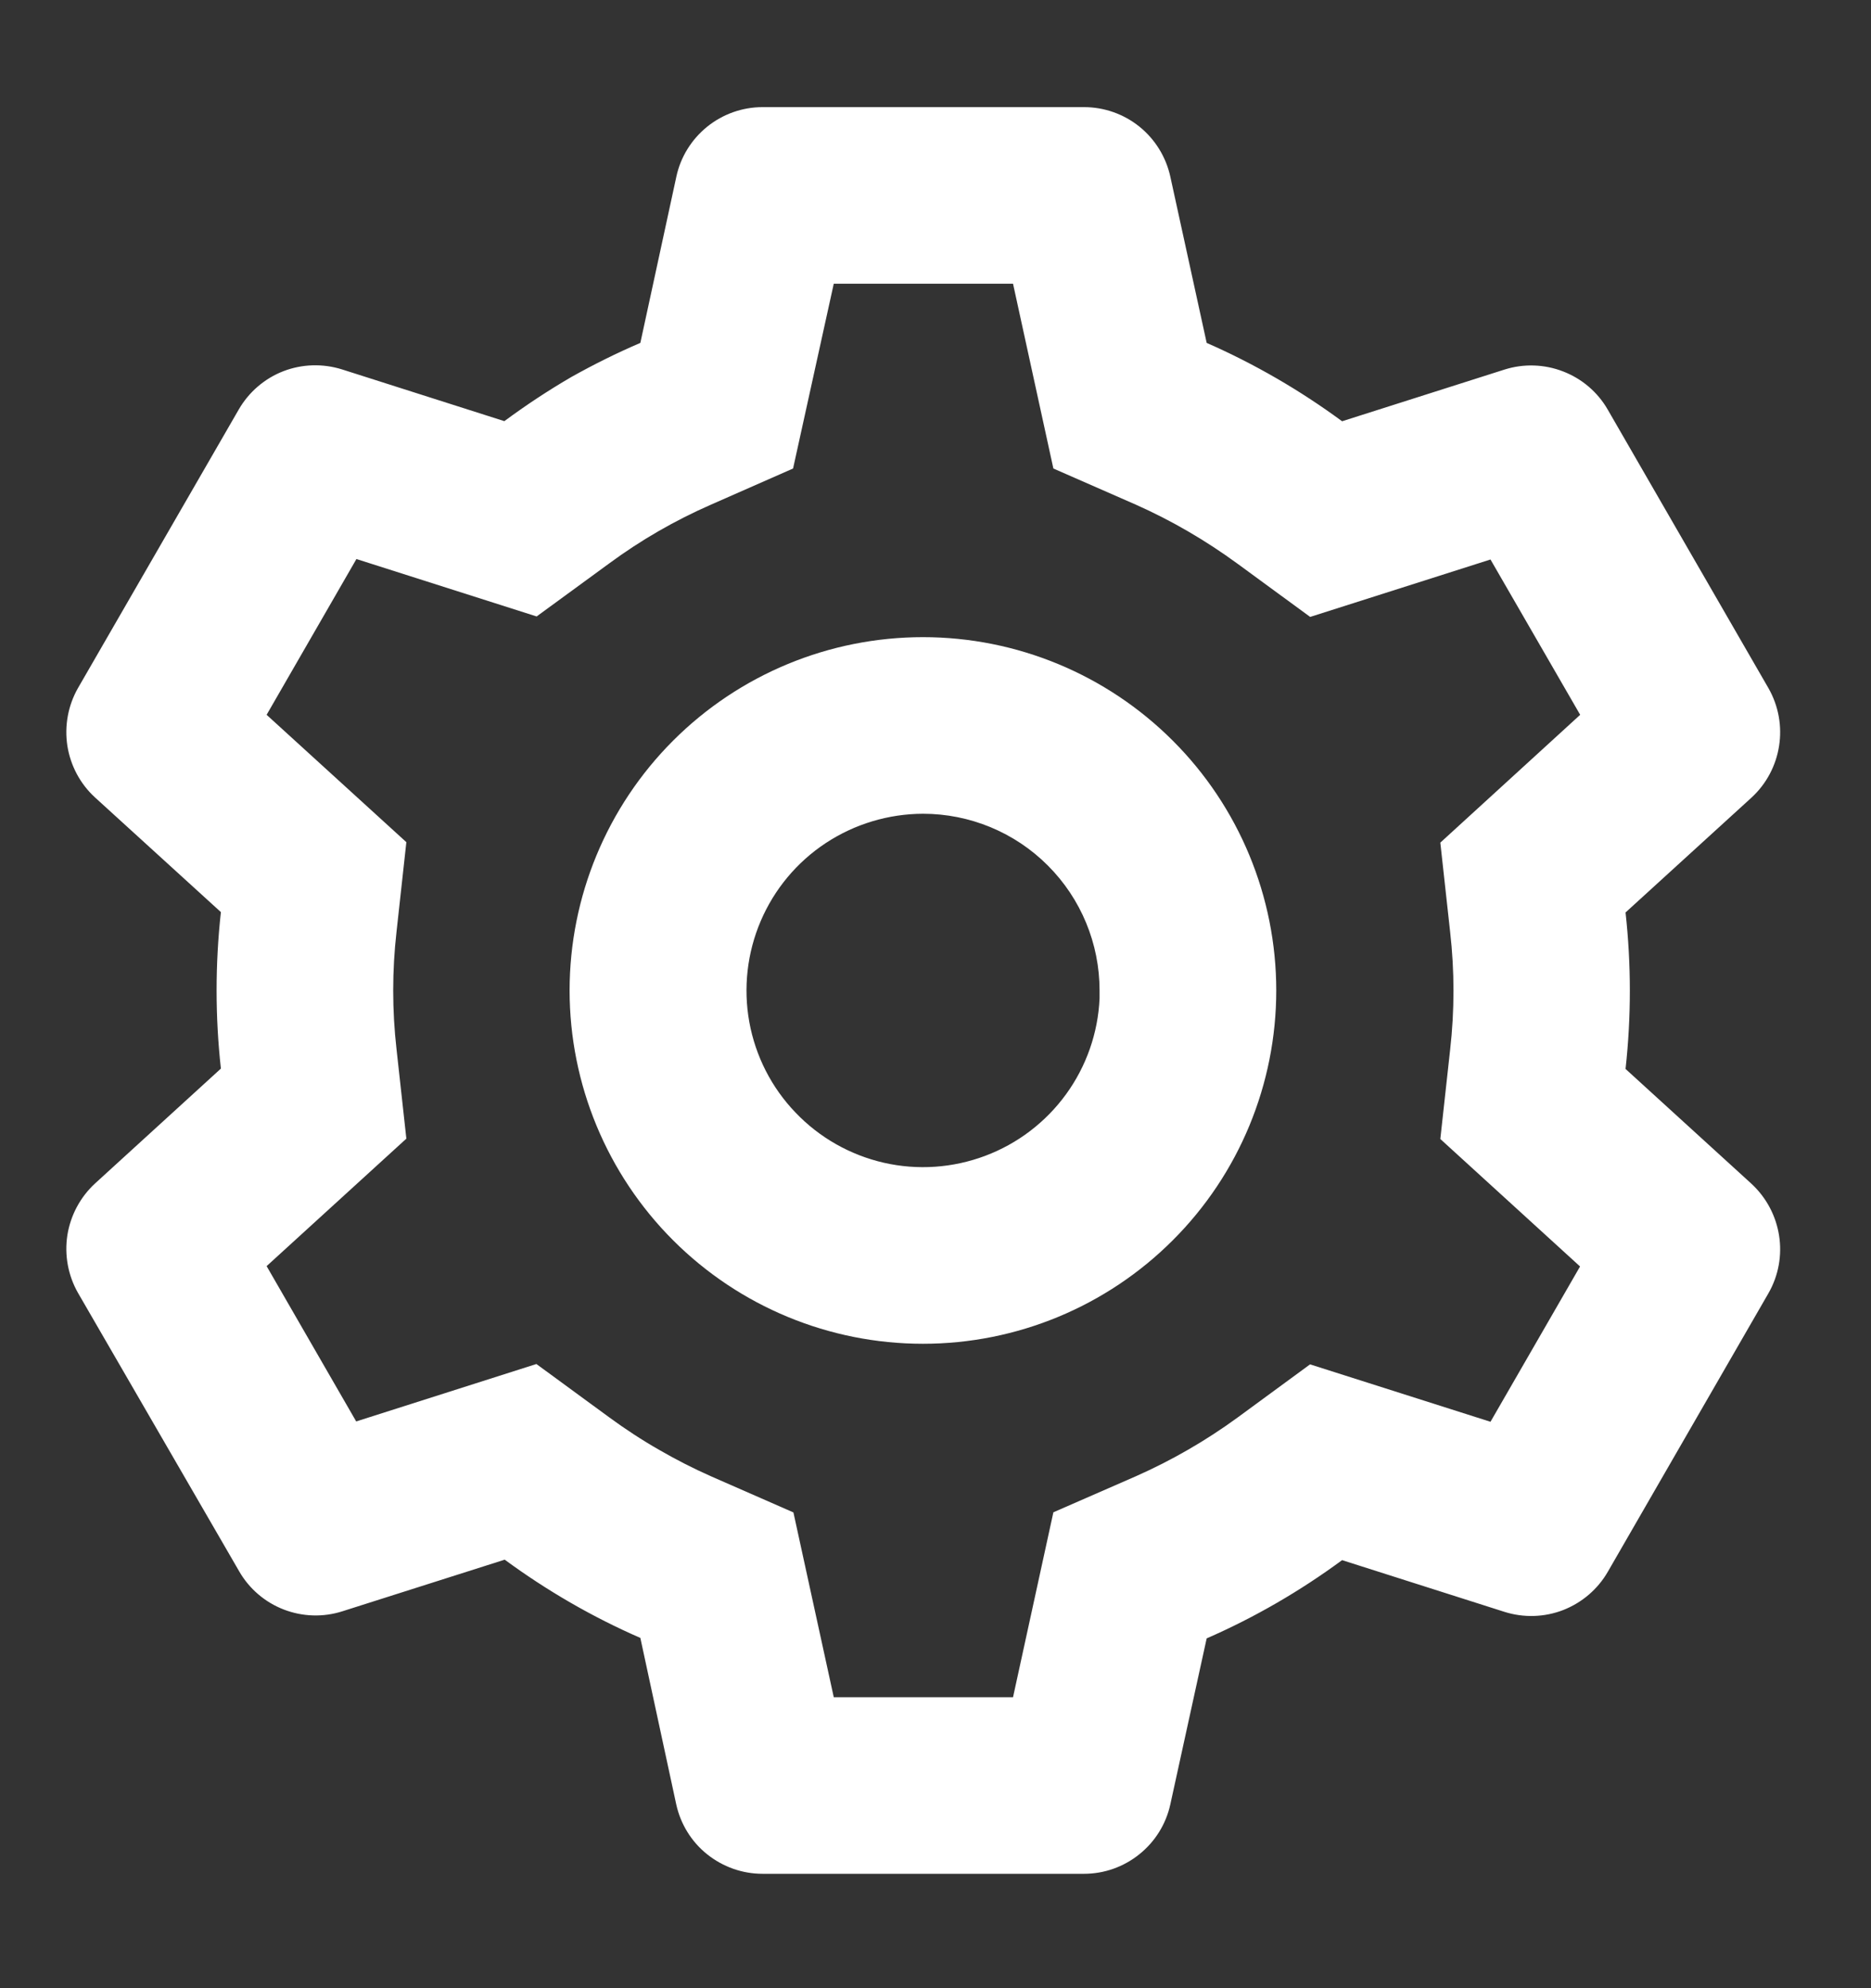 <svg width="16" height="17" viewBox="0 0 16 17" fill="none" xmlns="http://www.w3.org/2000/svg">
<rect x="0" y="0" width="16" height="17" fill="#333333" stroke="none"/>
<path d="M9.27 16.022H6.521C6.349 16.022 6.182 15.963 6.047 15.855C5.913 15.748 5.82 15.597 5.783 15.429L5.476 14.005C5.065 13.826 4.677 13.601 4.316 13.336L2.929 13.777C2.764 13.83 2.587 13.824 2.426 13.762C2.266 13.7 2.131 13.585 2.045 13.435L0.667 11.055C0.582 10.906 0.55 10.732 0.576 10.562C0.603 10.392 0.686 10.236 0.813 10.119L1.889 9.137C1.84 8.693 1.84 8.244 1.889 7.799L0.813 6.819C0.686 6.703 0.603 6.547 0.576 6.377C0.55 6.206 0.582 6.032 0.667 5.883L2.042 3.501C2.128 3.352 2.263 3.236 2.423 3.174C2.584 3.112 2.761 3.107 2.926 3.159L4.313 3.601C4.497 3.465 4.689 3.338 4.887 3.223C5.078 3.116 5.275 3.018 5.476 2.932L5.784 1.51C5.82 1.342 5.914 1.191 6.048 1.083C6.182 0.975 6.349 0.916 6.521 0.916H9.27C9.443 0.916 9.61 0.975 9.744 1.083C9.878 1.191 9.971 1.342 10.008 1.51L10.319 2.932C10.729 3.112 11.117 3.337 11.477 3.602L12.866 3.16C13.03 3.108 13.207 3.114 13.367 3.176C13.528 3.238 13.663 3.353 13.749 3.503L15.123 5.884C15.299 6.192 15.238 6.581 14.978 6.82L13.901 7.802C13.95 8.247 13.95 8.696 13.901 9.14L14.978 10.122C15.238 10.363 15.299 10.751 15.123 11.058L13.749 13.44C13.663 13.589 13.528 13.704 13.367 13.767C13.206 13.829 13.029 13.834 12.865 13.782L11.477 13.34C11.117 13.605 10.729 13.83 10.319 14.009L10.008 15.429C9.971 15.597 9.878 15.747 9.743 15.855C9.609 15.963 9.442 16.022 9.27 16.022ZM4.587 11.663L5.207 12.117C5.346 12.219 5.491 12.314 5.642 12.4C5.784 12.482 5.929 12.556 6.08 12.623L6.785 12.932L7.13 14.512H8.663L9.008 12.931L9.713 12.623C10.02 12.487 10.313 12.318 10.584 12.12L11.203 11.666L12.746 12.157L13.512 10.829L12.317 9.739L12.401 8.975C12.439 8.64 12.439 8.303 12.401 7.969L12.317 7.205L13.513 6.112L12.746 4.784L11.204 5.275L10.584 4.821C10.312 4.622 10.021 4.452 9.713 4.315L9.008 4.006L8.663 2.426H7.13L6.782 4.006L6.08 4.315C5.772 4.45 5.48 4.618 5.209 4.818L4.589 5.271L3.048 4.78L2.28 6.112L3.475 7.201L3.391 7.966C3.353 8.301 3.353 8.638 3.391 8.972L3.475 9.736L2.28 10.826L3.046 12.154L4.587 11.663ZM7.893 11.49C7.091 11.49 6.323 11.172 5.756 10.605C5.19 10.039 4.871 9.27 4.871 8.469C4.871 7.668 5.19 6.899 5.756 6.333C6.323 5.766 7.091 5.448 7.893 5.448C8.694 5.448 9.462 5.766 10.029 6.333C10.596 6.899 10.914 7.668 10.914 8.469C10.914 9.27 10.596 10.039 10.029 10.605C9.462 11.172 8.694 11.49 7.893 11.49ZM7.893 6.958C7.597 6.959 7.308 7.046 7.061 7.209C6.814 7.372 6.621 7.604 6.505 7.876C6.389 8.148 6.355 8.449 6.408 8.74C6.461 9.031 6.598 9.3 6.803 9.513C7.007 9.727 7.27 9.876 7.558 9.942C7.847 10.008 8.148 9.987 8.425 9.883C8.702 9.779 8.942 9.596 9.116 9.357C9.29 9.118 9.39 8.832 9.403 8.537V8.839V8.469C9.403 8.068 9.244 7.684 8.961 7.401C8.678 7.117 8.293 6.958 7.893 6.958Z" fill="white"/>
</svg>
